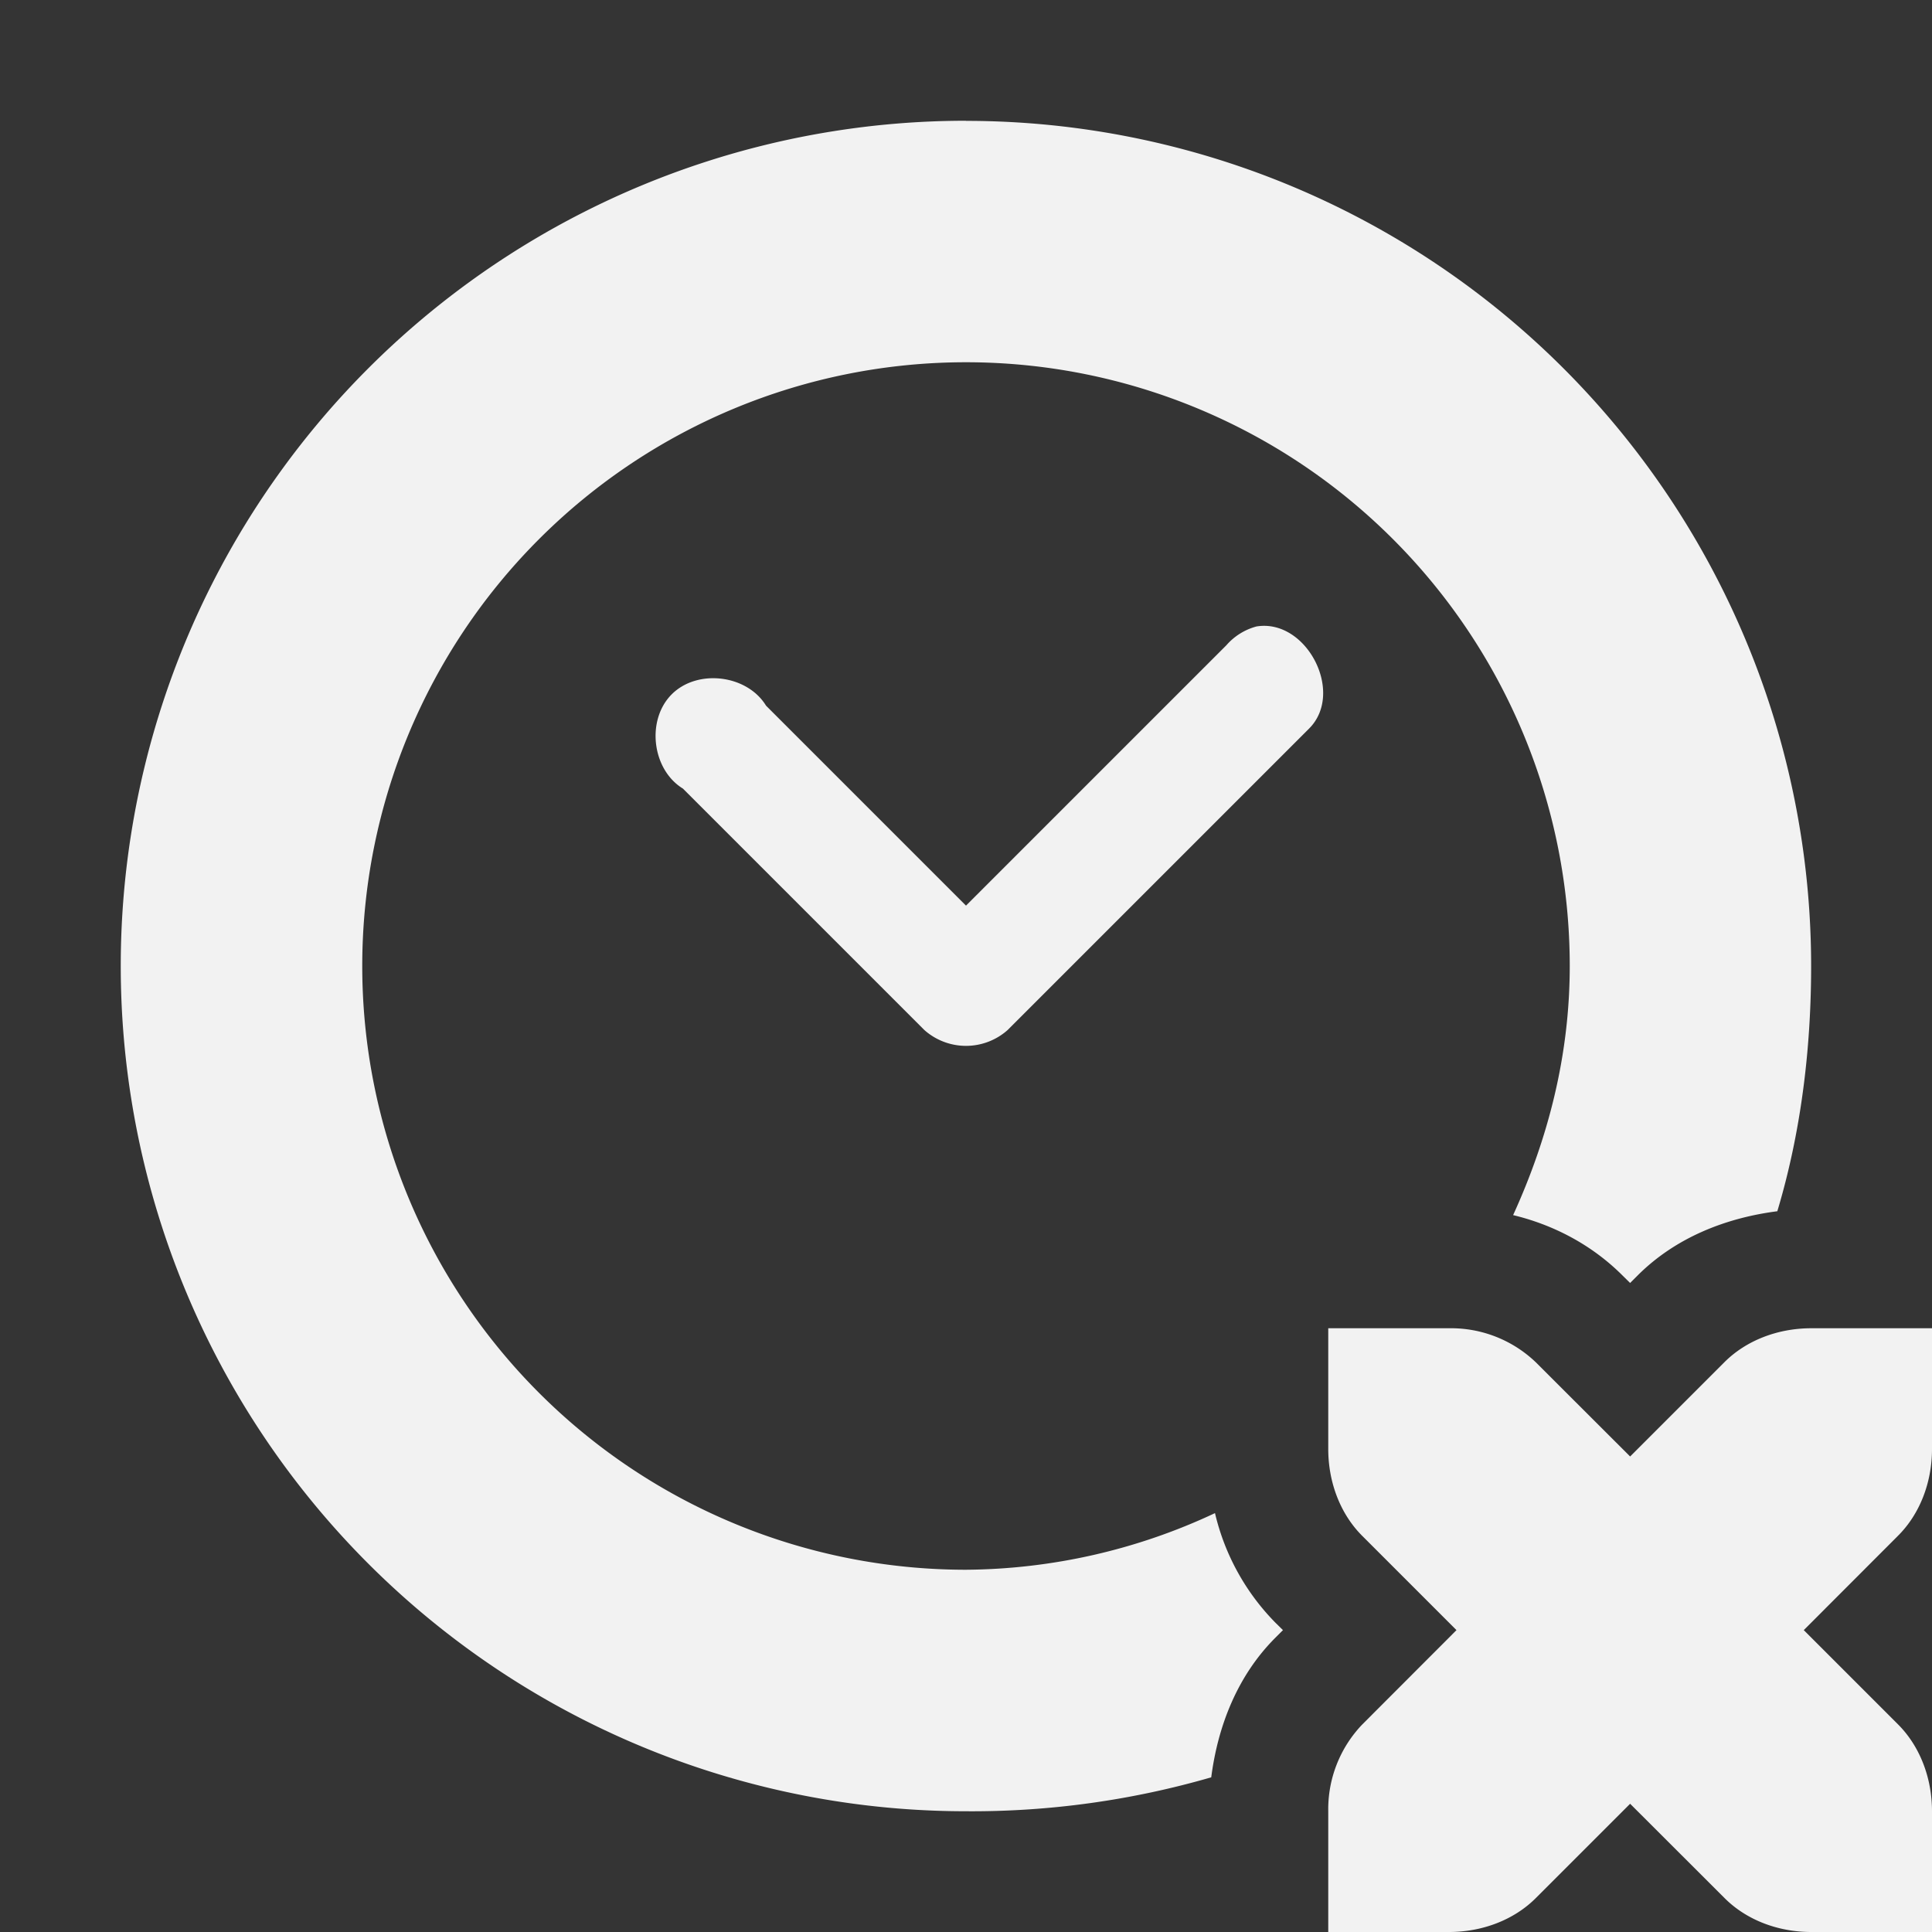 <svg viewBox='0 0 16 16' xmlns='http://www.w3.org/2000/svg'><rect x="0" y="0" width="16" height="16" fill="#333333" stroke="none"/><path color='#000' d='M0 0h16v16H0z' fill='gray' fill-opacity='.01'/><path color='#bebebe' d='M8 1a7 7 0 1 0 0 14 7.12 7.12 0 0 0 2.031-.281c.054-.42.214-.839.531-1.156l.063-.063-.063-.062a1.917 1.917 0 0 1-.5-.907A4.927 4.927 0 0 1 8 13a5 5 0 1 1 5-5c0 .741-.18 1.43-.469 2.063.332.08.65.244.906.5l.063.062.062-.062c.318-.318.737-.478 1.157-.532.192-.639.28-1.33.28-2.03a7 7 0 0 0-7-7zm2.406 4.188a.504.504 0 0 0-.25.156L8 7.5 6.344 5.844c-.157-.257-.568-.307-.781-.094-.213.213-.164.624.093.781l2 2a.519.519 0 0 0 .688 0l2.5-2.5c.293-.298-.025-.91-.438-.843z' fill='#f2f2f2'/><path d='M11 11v1c0 .276.1.538.281.719l.781.781-.78.781A1.015 1.015 0 0 0 11 15v1h1c.276 0 .538-.1.719-.281l.781-.781.781.78c.181.182.443.282.719.282h1v-1c0-.276-.1-.538-.281-.719l-.781-.781.78-.781c.182-.181.282-.443.282-.719v-1h-1c-.276 0-.538.1-.719.281l-.781.781-.781-.78A1.015 1.015 0 0 0 12 11z' fill='#f2f2f2'/></svg>
